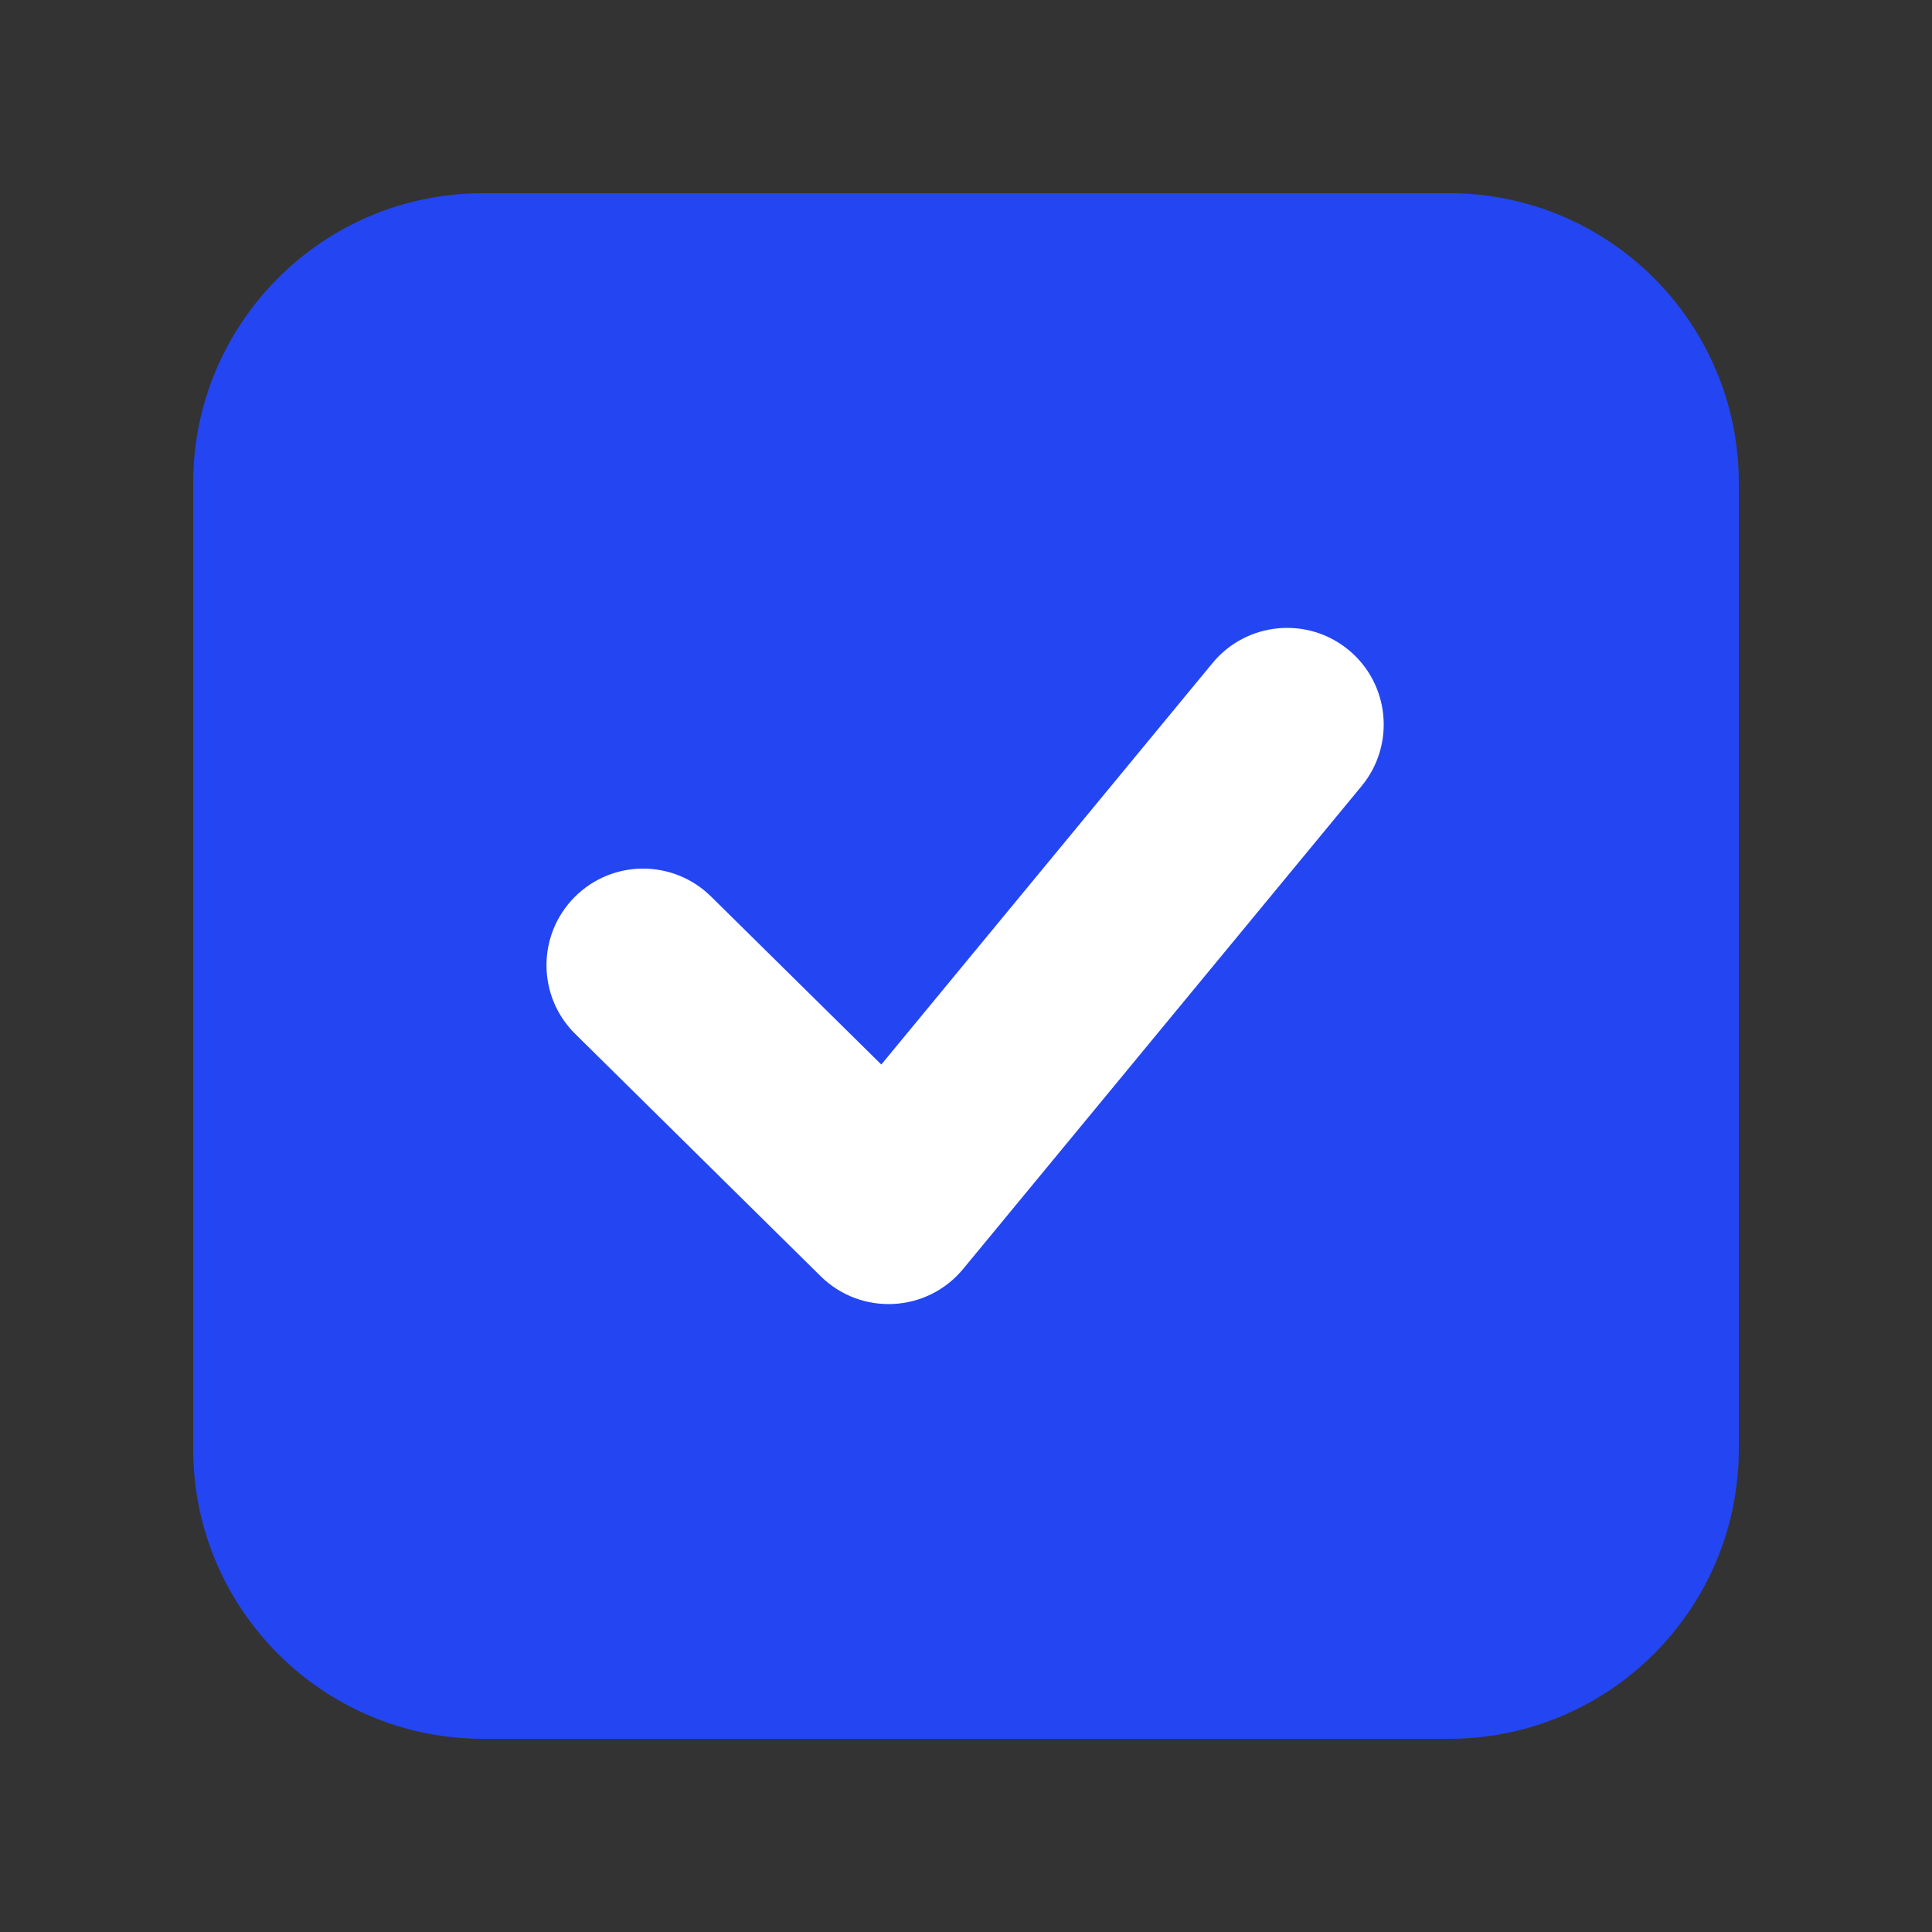 <svg width="24" height="24" viewBox="0 0 24 24" fill="none" xmlns="http://www.w3.org/2000/svg">
<rect x="0" y="0" width="24" height="24" fill="#333333" stroke="none"/>
<path fill-rule="evenodd" clip-rule="evenodd" d="M6 2.4H18C19.989 2.4 21.6 4.012 21.6 6V18C21.6 19.988 19.989 21.6 18 21.6H6C4.012 21.6 2.4 19.988 2.4 18V6C2.4 4.012 4.012 2.4 6 2.4Z" fill="#2346F2"/>
<path d="M8.832 11.136C8.36 10.671 7.601 10.675 7.135 11.147C6.669 11.619 6.674 12.379 7.146 12.844L10.195 15.854C10.697 16.349 11.515 16.307 11.964 15.764L16.915 9.764C17.336 9.253 17.264 8.496 16.753 8.074C16.242 7.653 15.485 7.725 15.063 8.236L10.948 13.224L8.832 11.136Z" fill="white"/>
</svg>
